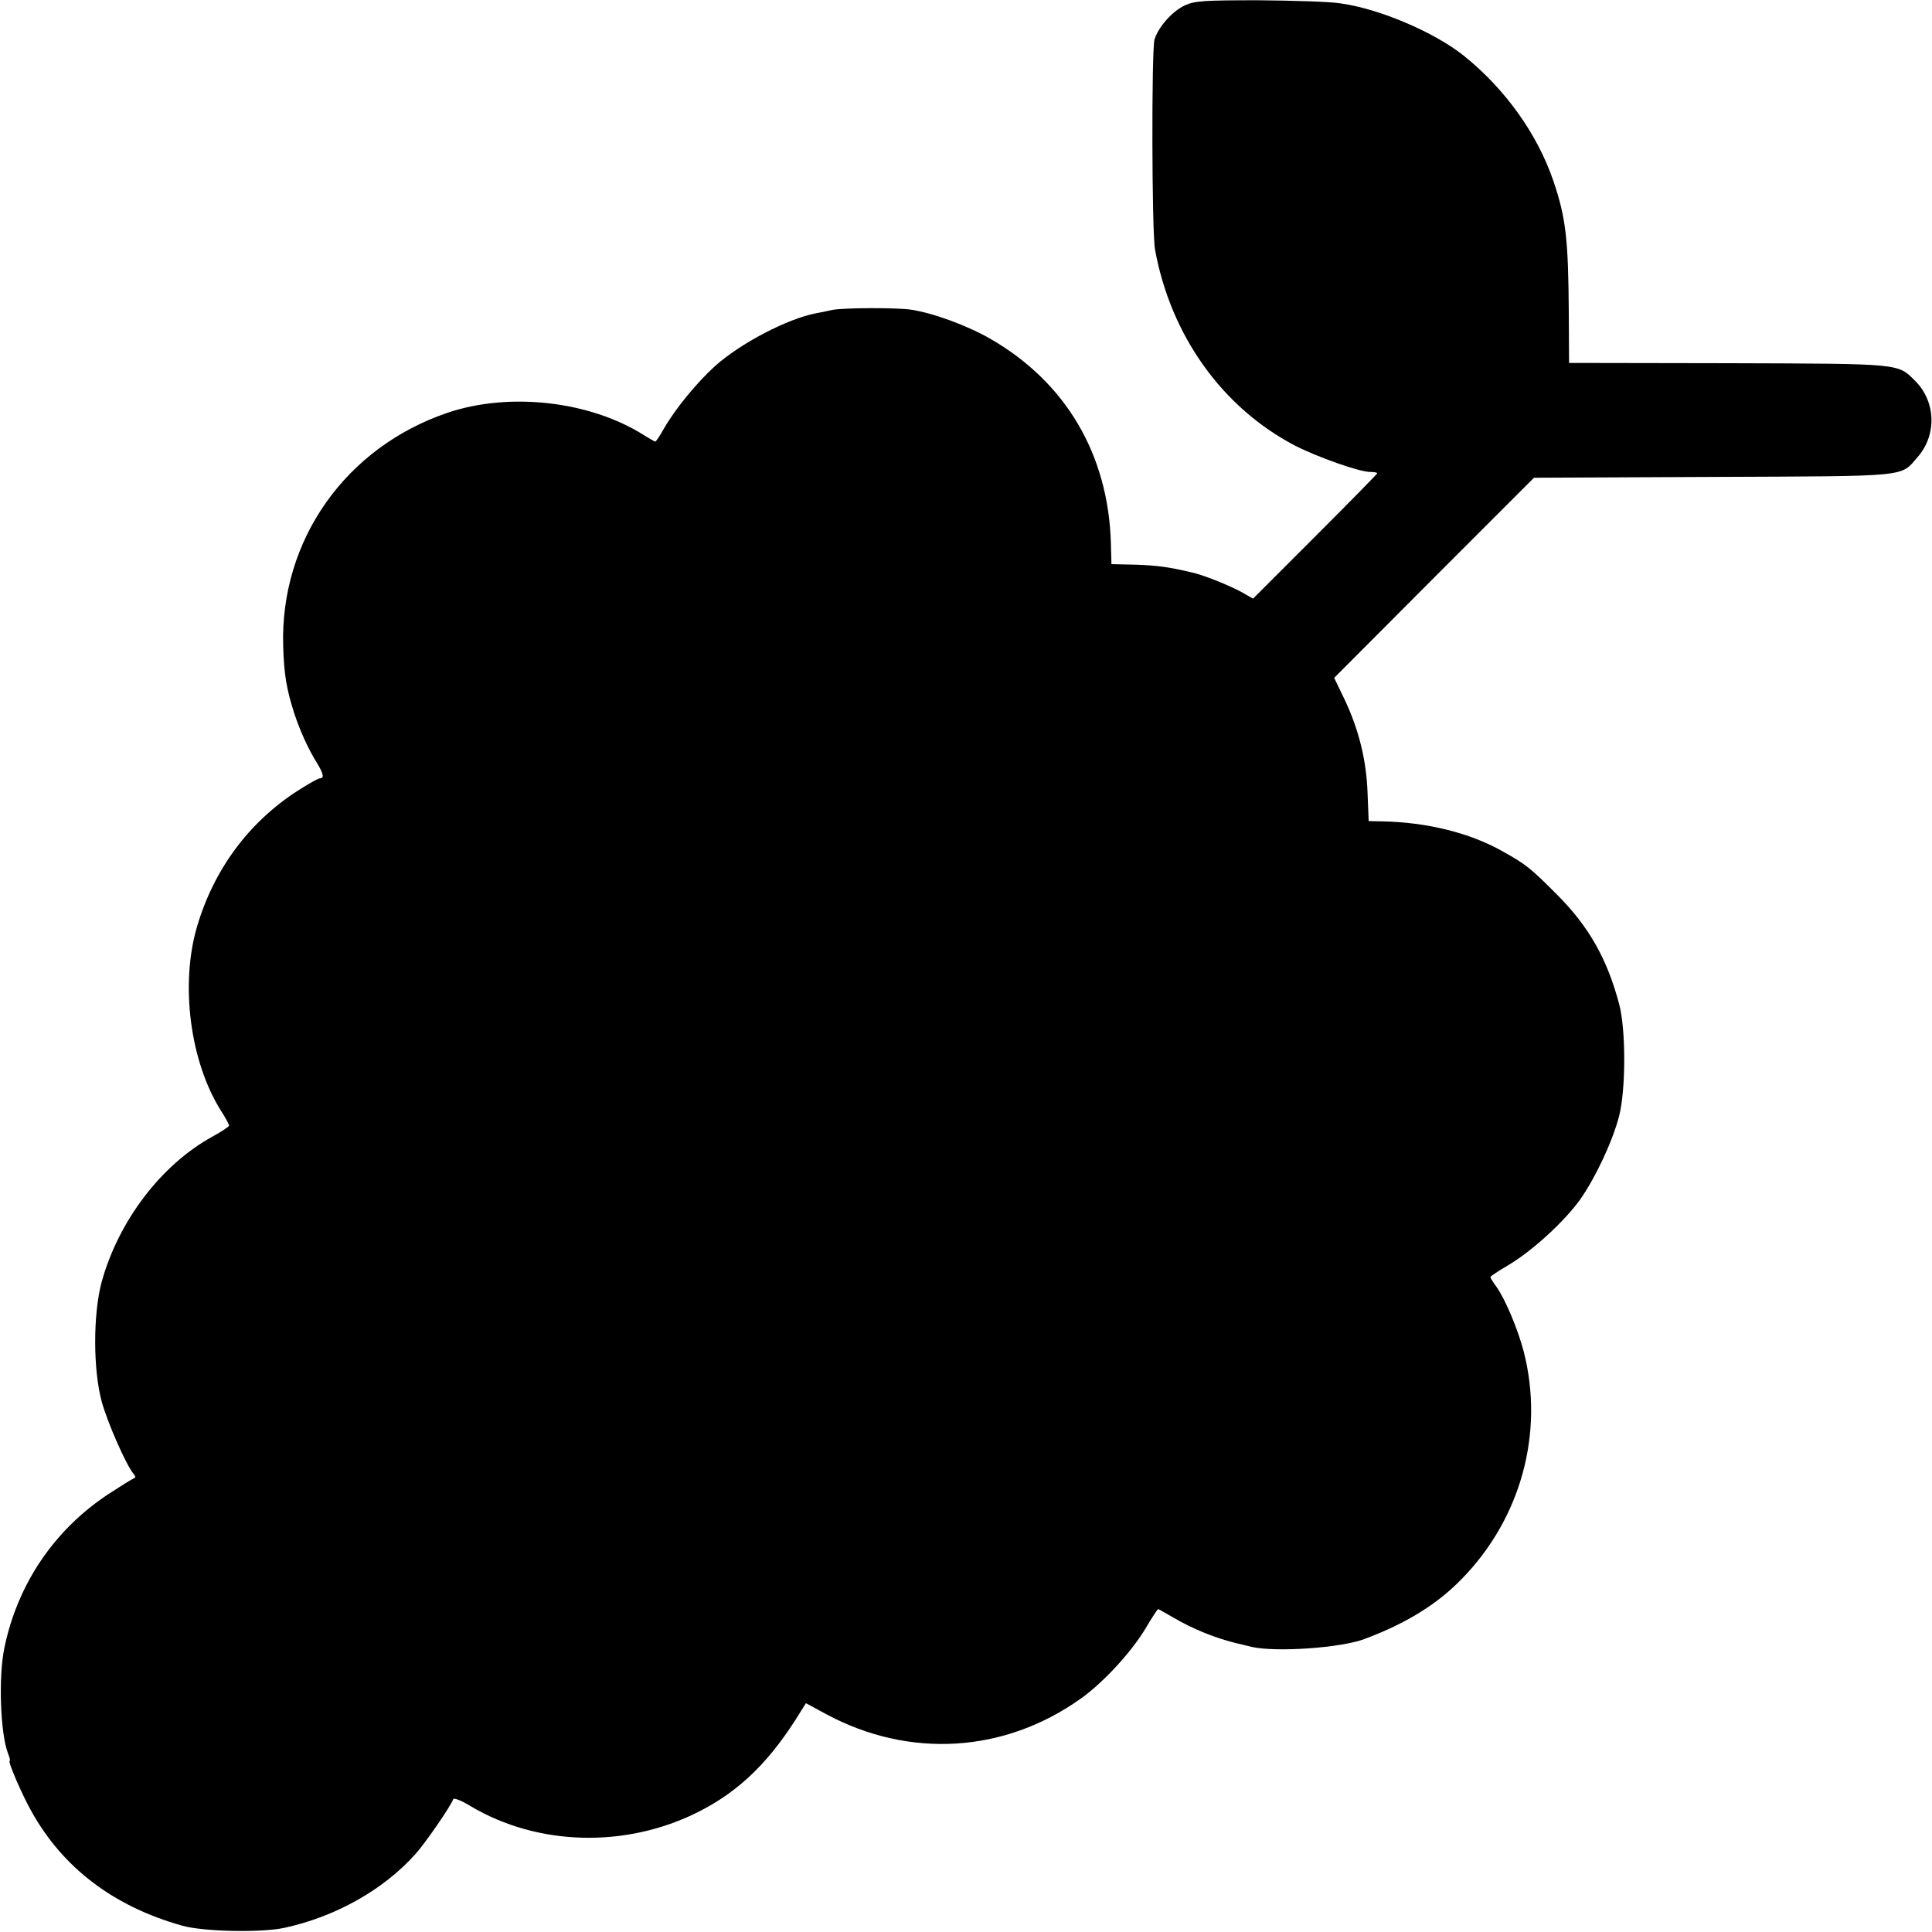<?xml version="1.0" standalone="no"?>
<!DOCTYPE svg PUBLIC "-//W3C//DTD SVG 20010904//EN"
 "http://www.w3.org/TR/2001/REC-SVG-20010904/DTD/svg10.dtd">
<svg version="1.0" xmlns="http://www.w3.org/2000/svg"
 width="700pt" height="700pt" viewBox="0 0 700 700"
 preserveAspectRatio="xMidYMid meet">
<g transform="translate(0,700) scale(0.1,-0.1)"
fill="#000000" stroke="none">
<path d="M4294 6981 c-46 -21 -96 -77 -111 -124 -11 -37 -10 -700 2 -762 57
-311 243 -571 506 -709 82 -42 234 -96 274 -96 14 0 25 -2 25 -5 0 -2 -101
-105 -225 -229 l-225 -225 -42 24 c-44 24 -138 62 -180 71 -85 20 -123 25
-202 28 l-89 2 -2 75 c-9 321 -162 583 -436 741 -83 48 -208 94 -288 106 -57
8 -245 7 -286 -1 -16 -4 -42 -9 -58 -12 -105 -20 -276 -110 -367 -192 -66 -60
-143 -154 -184 -225 -15 -27 -29 -48 -32 -48 -2 0 -21 11 -42 24 -195 123
-485 156 -709 81 -370 -125 -608 -461 -597 -845 3 -103 12 -157 40 -244 21
-64 51 -130 81 -178 25 -41 29 -58 12 -58 -6 0 -43 -21 -82 -46 -176 -114
-302 -284 -363 -491 -62 -210 -25 -491 87 -668 16 -25 29 -49 29 -53 0 -4 -27
-22 -60 -40 -186 -102 -341 -306 -402 -528 -31 -117 -31 -317 1 -434 22 -78
87 -225 114 -259 9 -10 9 -15 1 -18 -6 -2 -46 -27 -89 -55 -197 -129 -331
-326 -379 -558 -22 -104 -15 -310 13 -383 6 -15 9 -27 6 -27 -8 0 45 -123 79
-183 114 -205 299 -345 546 -414 76 -22 287 -26 370 -8 185 40 358 137 474
266 35 38 130 176 138 200 2 6 29 -4 63 -25 244 -145 563 -153 825 -21 151 76
263 186 373 367 l17 27 74 -40 c300 -161 644 -141 921 56 82 58 184 169 235
254 23 39 44 71 46 71 2 0 26 -14 54 -30 73 -43 155 -76 235 -95 17 -4 39 -9
50 -12 88 -20 324 -4 410 29 149 56 260 124 349 215 216 219 302 531 227 825
-21 81 -67 191 -100 237 -12 16 -21 31 -21 34 0 3 31 23 68 45 85 51 200 156
258 237 55 79 116 208 140 300 25 96 25 313 1 405 -44 167 -111 284 -227 400
-96 96 -111 108 -195 155 -120 68 -276 106 -438 109 l-48 1 -4 100 c-4 121
-32 232 -83 340 l-38 79 362 363 362 362 648 3 c722 3 678 -1 742 72 70 80 66
200 -8 275 -65 65 -46 63 -680 65 l-575 1 -1 185 c-2 264 -10 339 -56 475 -58
169 -173 331 -323 452 -107 86 -308 172 -450 191 -38 6 -171 10 -295 11 -197
0 -230 -2 -266 -18z"/>
</g>
</svg>
